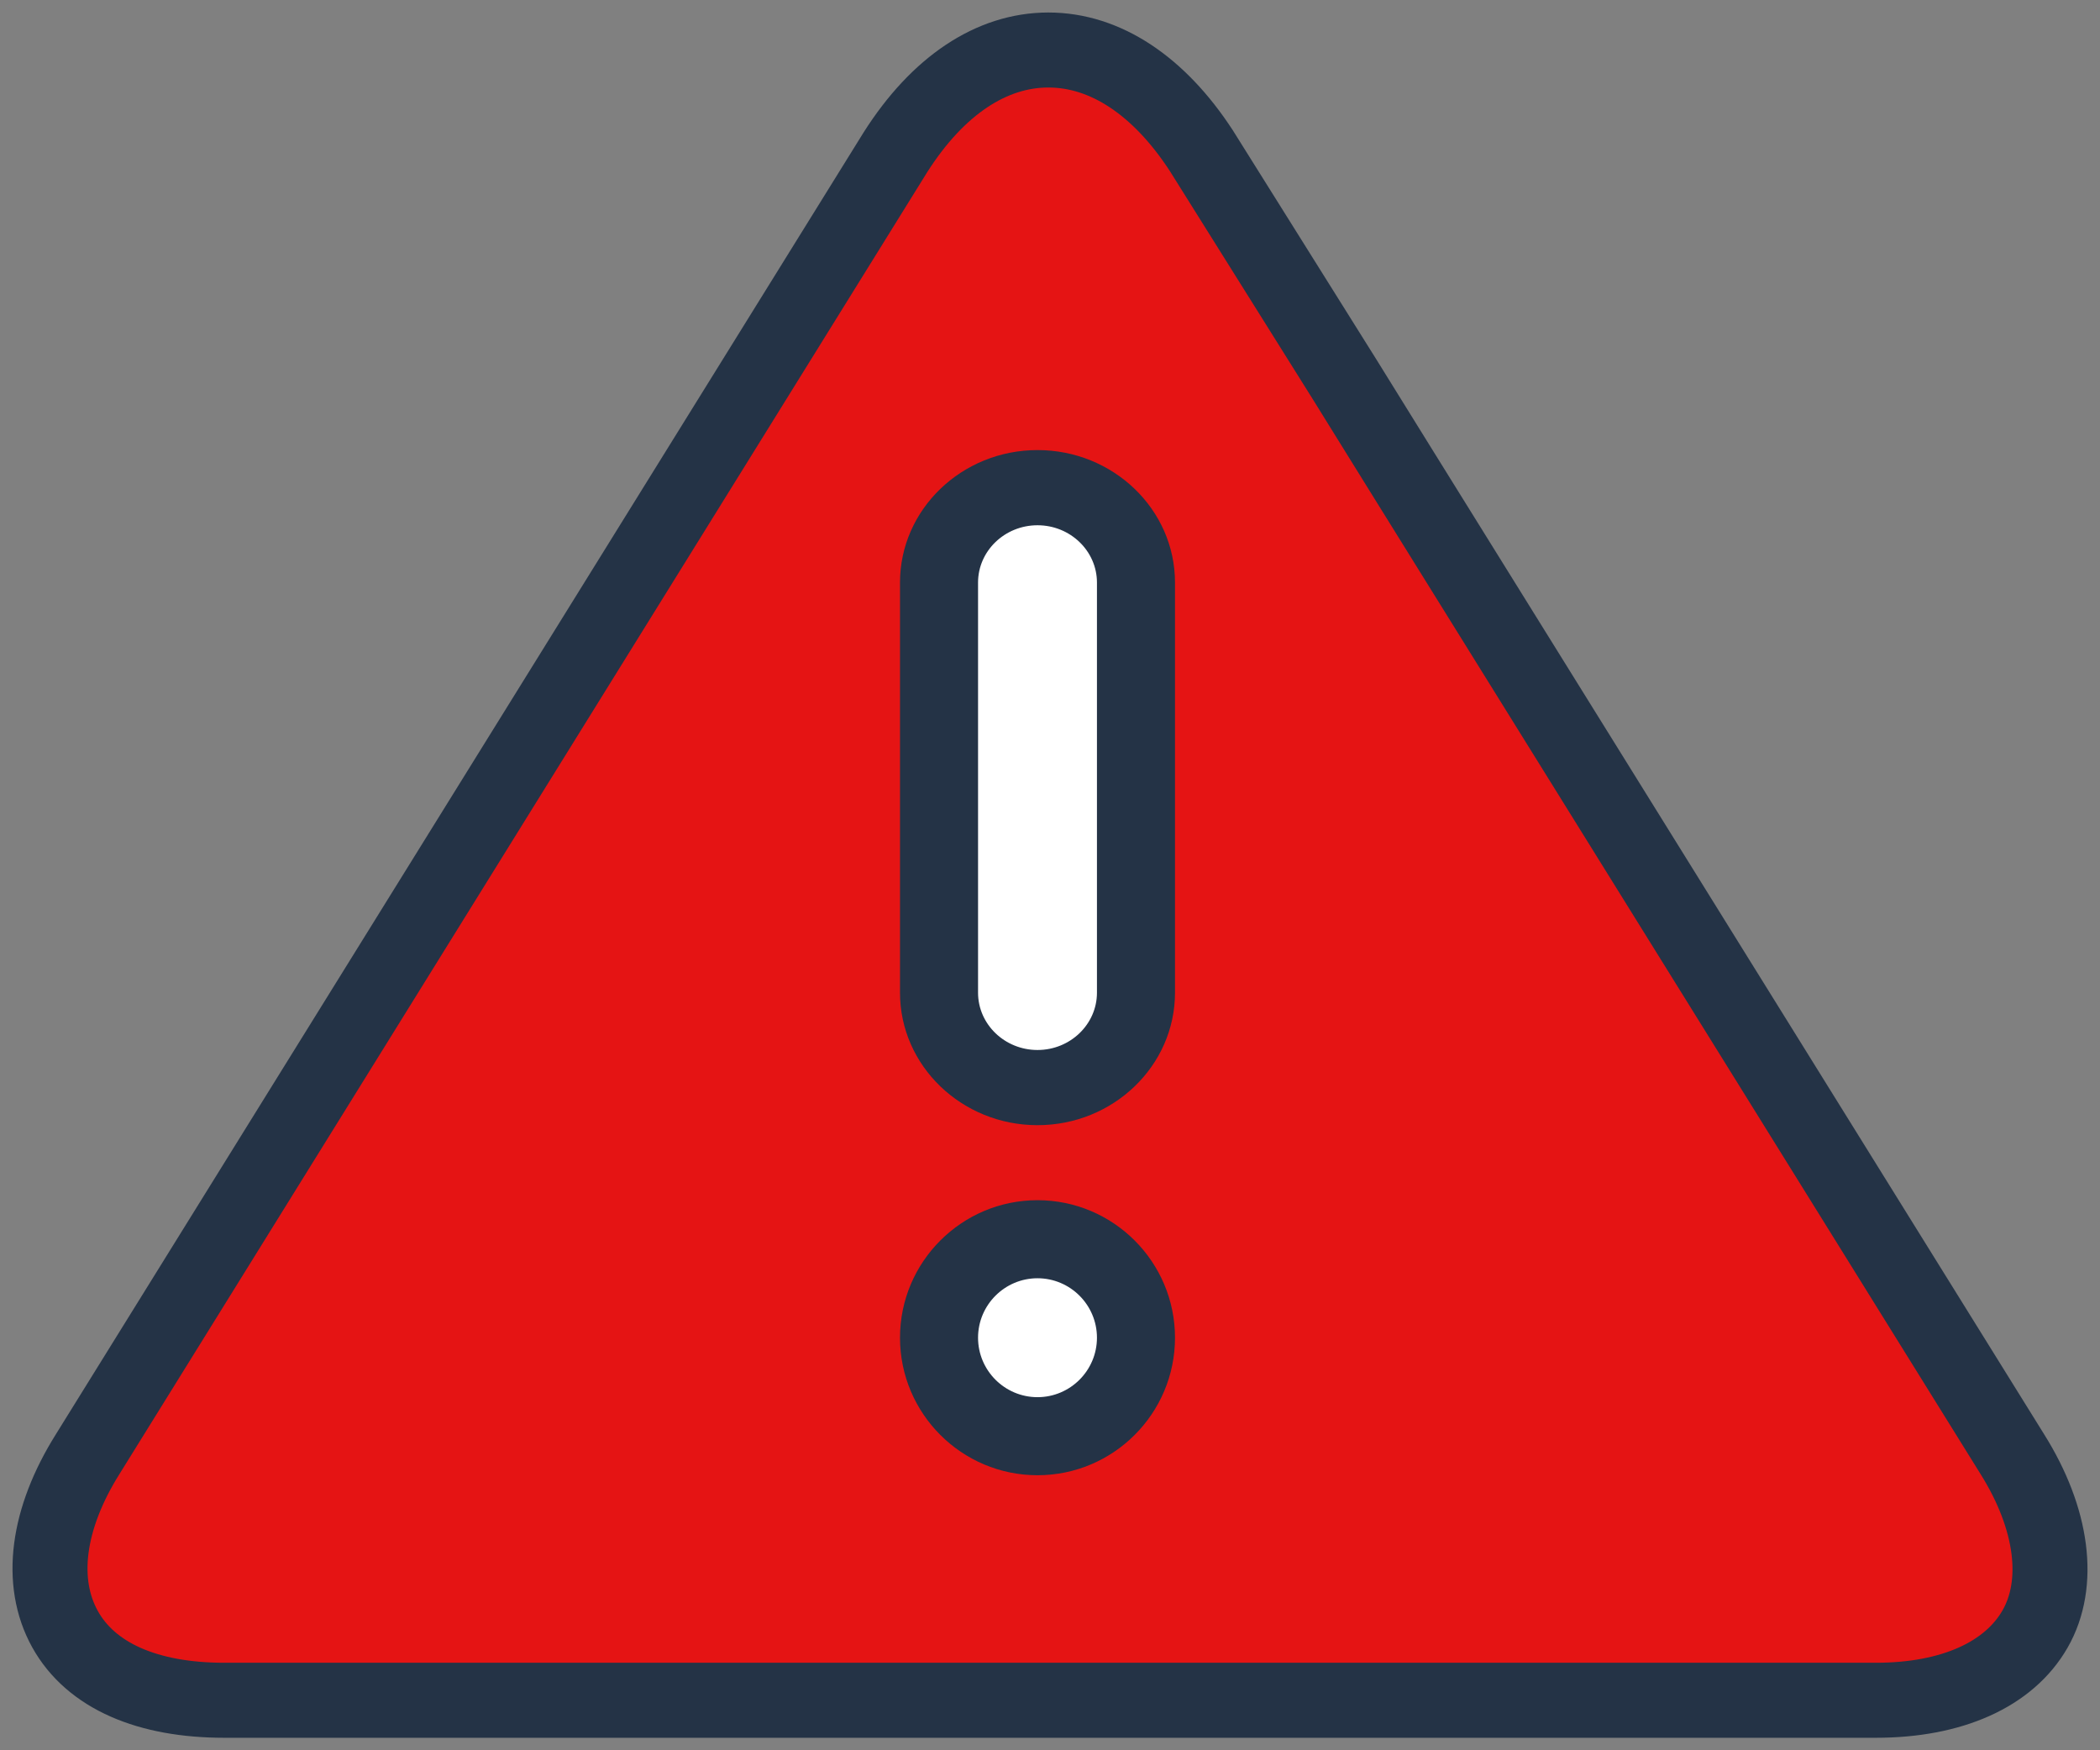 <?xml version="1.0" encoding="UTF-8"?>
<svg width="84px" height="70px" viewBox="0 0 84 70" version="1.1" xmlns="http://www.w3.org/2000/svg" xmlns:xlink="http://www.w3.org/1999/xlink">
    <rect x="0" y="0" width="84" height="70" fill="#808080" stroke="none"/>
    <!-- Generator: Sketch 51.3 (57544) - http://www.bohemiancoding.com/sketch -->
    <defs>
        <polygon id="path-1" points="0.009 0.098 77.322 0.098 77.322 71.321 0.009 71.321"></polygon>
    </defs>
    <g id="Page-1" stroke="none" stroke-width="1" fill="none" fill-rule="evenodd">
        <g id="icon_erro" transform="translate(2, 1)">
            <g>
                <g id="Group-6" transform="translate(1, 0)">
                    <mask id="mask-2" fill="white">
                        <use xlink:href="#path-1"></use>
                    </mask>
                    <g id="Clip-3"></g>
                </g>
                <path d="M39.935,1 C37.659,1 35.514,2.425 33.823,5.08 L1.508,57.155 C-0.117,59.746 -0.442,62.272 0.598,64.15 C1.638,66.028 3.914,67 6.97,67 L73.03,67 C76.086,67 78.362,65.964 79.402,64.15 C80.442,62.337 80.117,59.746 78.492,57.155 L53.979,17.711 L51.769,14.148 L46.047,5.016 C44.356,2.425 42.211,1 39.935,1 Z" id="Path" stroke="#243346" stroke-width="3" fill="#E51414"></path>
                <path d="M36,22.795 L36,39.205 C36,41.292 37.8,43 40,43 C42.2,43 44,41.292 44,39.205 L44,22.795 C44,20.708 42.2,19 40,19 C37.8,19 36,20.708 36,22.795" id="Fill-1" fill="#FFFFFF"></path>
                <path d="M41.878,38.702 C41.878,39.965 40.811,40.993 39.5,40.993 C38.189,40.993 37.122,39.965 37.122,38.702 L37.122,22.298 C37.122,21.035 38.189,20.007 39.5,20.007 C40.811,20.007 41.878,21.035 41.878,22.298 L41.878,38.702 Z M39.5,17 C36.467,17 34,19.377 34,22.298 L34,38.702 C34,41.623 36.467,44 39.5,44 C42.533,44 45,41.623 45,38.702 L45,22.298 C45,19.377 42.533,17 39.5,17 Z" id="Fill-7" fill="#243346"></path>
                <path d="M39,49 C41.209,49 43,50.791 43,53 C43,55.209 41.209,57 39,57 C36.791,57 35,55.209 35,53 C35,50.791 36.791,49 39,49" id="Fill-2" fill="#FFFFFF"></path>
                <path d="M39.5,54.878 C38.189,54.878 37.122,53.811 37.122,52.5 C37.122,51.189 38.189,50.122 39.5,50.122 C40.811,50.122 41.878,51.189 41.878,52.5 C41.878,53.811 40.811,54.878 39.5,54.878 Z M39.5,47 C36.467,47 34,49.467 34,52.5 C34,55.533 36.467,58 39.5,58 C42.533,58 45,55.533 45,52.5 C45,49.467 42.533,47 39.5,47 Z" id="Fill-8" fill="#243346"></path>
            </g>
        </g>
    </g>
</svg>

